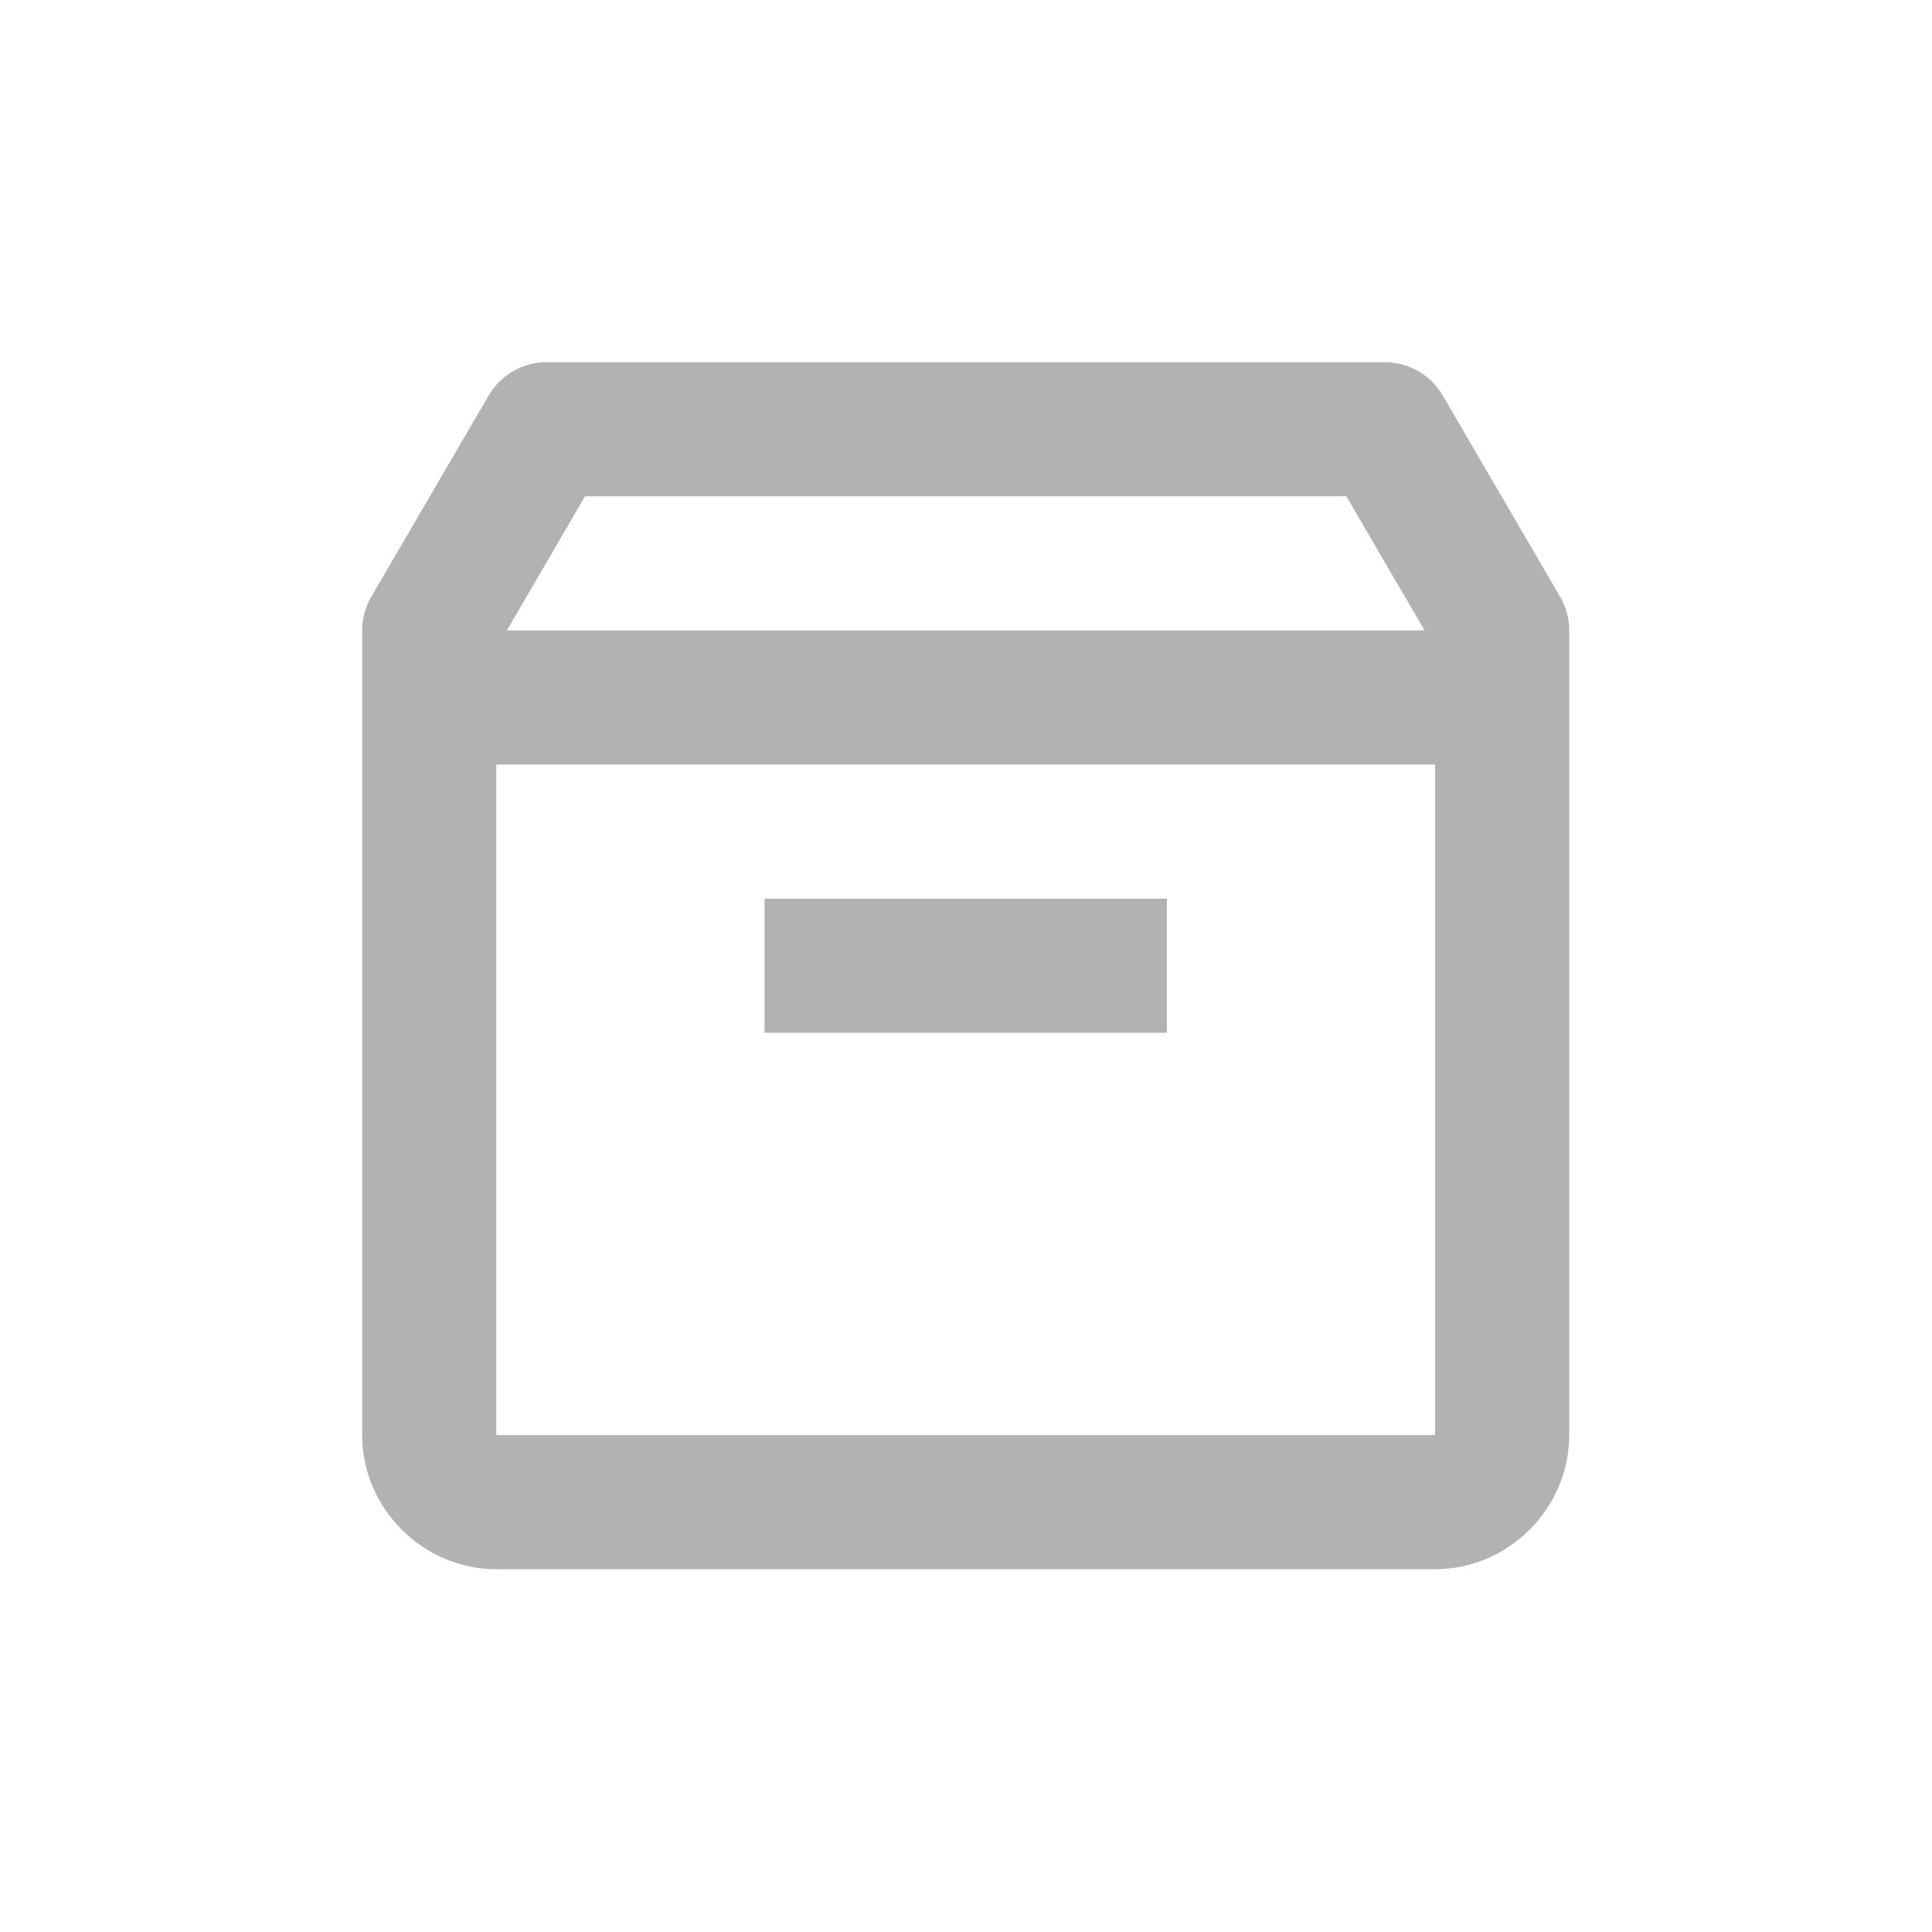 <svg xmlns="http://www.w3.org/2000/svg" xmlns:xlink="http://www.w3.org/1999/xlink" viewBox="0,0,256,256" width="48px" height="48px" fill-rule="nonzero"><g transform="translate(21.333,21.333) scale(0.833,0.833)"><g fill="#b2b2b2" fill-rule="nonzero" stroke="none" stroke-width="1" stroke-linecap="butt" stroke-linejoin="miter" stroke-miterlimit="10" stroke-dasharray="" stroke-dashoffset="0" font-family="none" font-weight="none" font-size="none" text-anchor="none" style="mix-blend-mode: normal"><g transform="scale(10.667,10.667)"><path d="M5.75,3c-0.355,0 -0.684,0.189 -0.863,0.496l-1.75,3c-0.089,0.153 -0.137,0.327 -0.137,0.504v12c0,1.093 0.907,2 2,2h14c1.093,0 2,-0.907 2,-2v-12c-0,-0.177 -0.047,-0.351 -0.137,-0.504l-1.75,-3c-0.179,-0.307 -0.508,-0.496 -0.863,-0.496zM6.324,5h11.352l1.166,2h-13.684zM5,9h14v10h-14zM9,11v2h6v-2z"></path></g></g></g></svg>